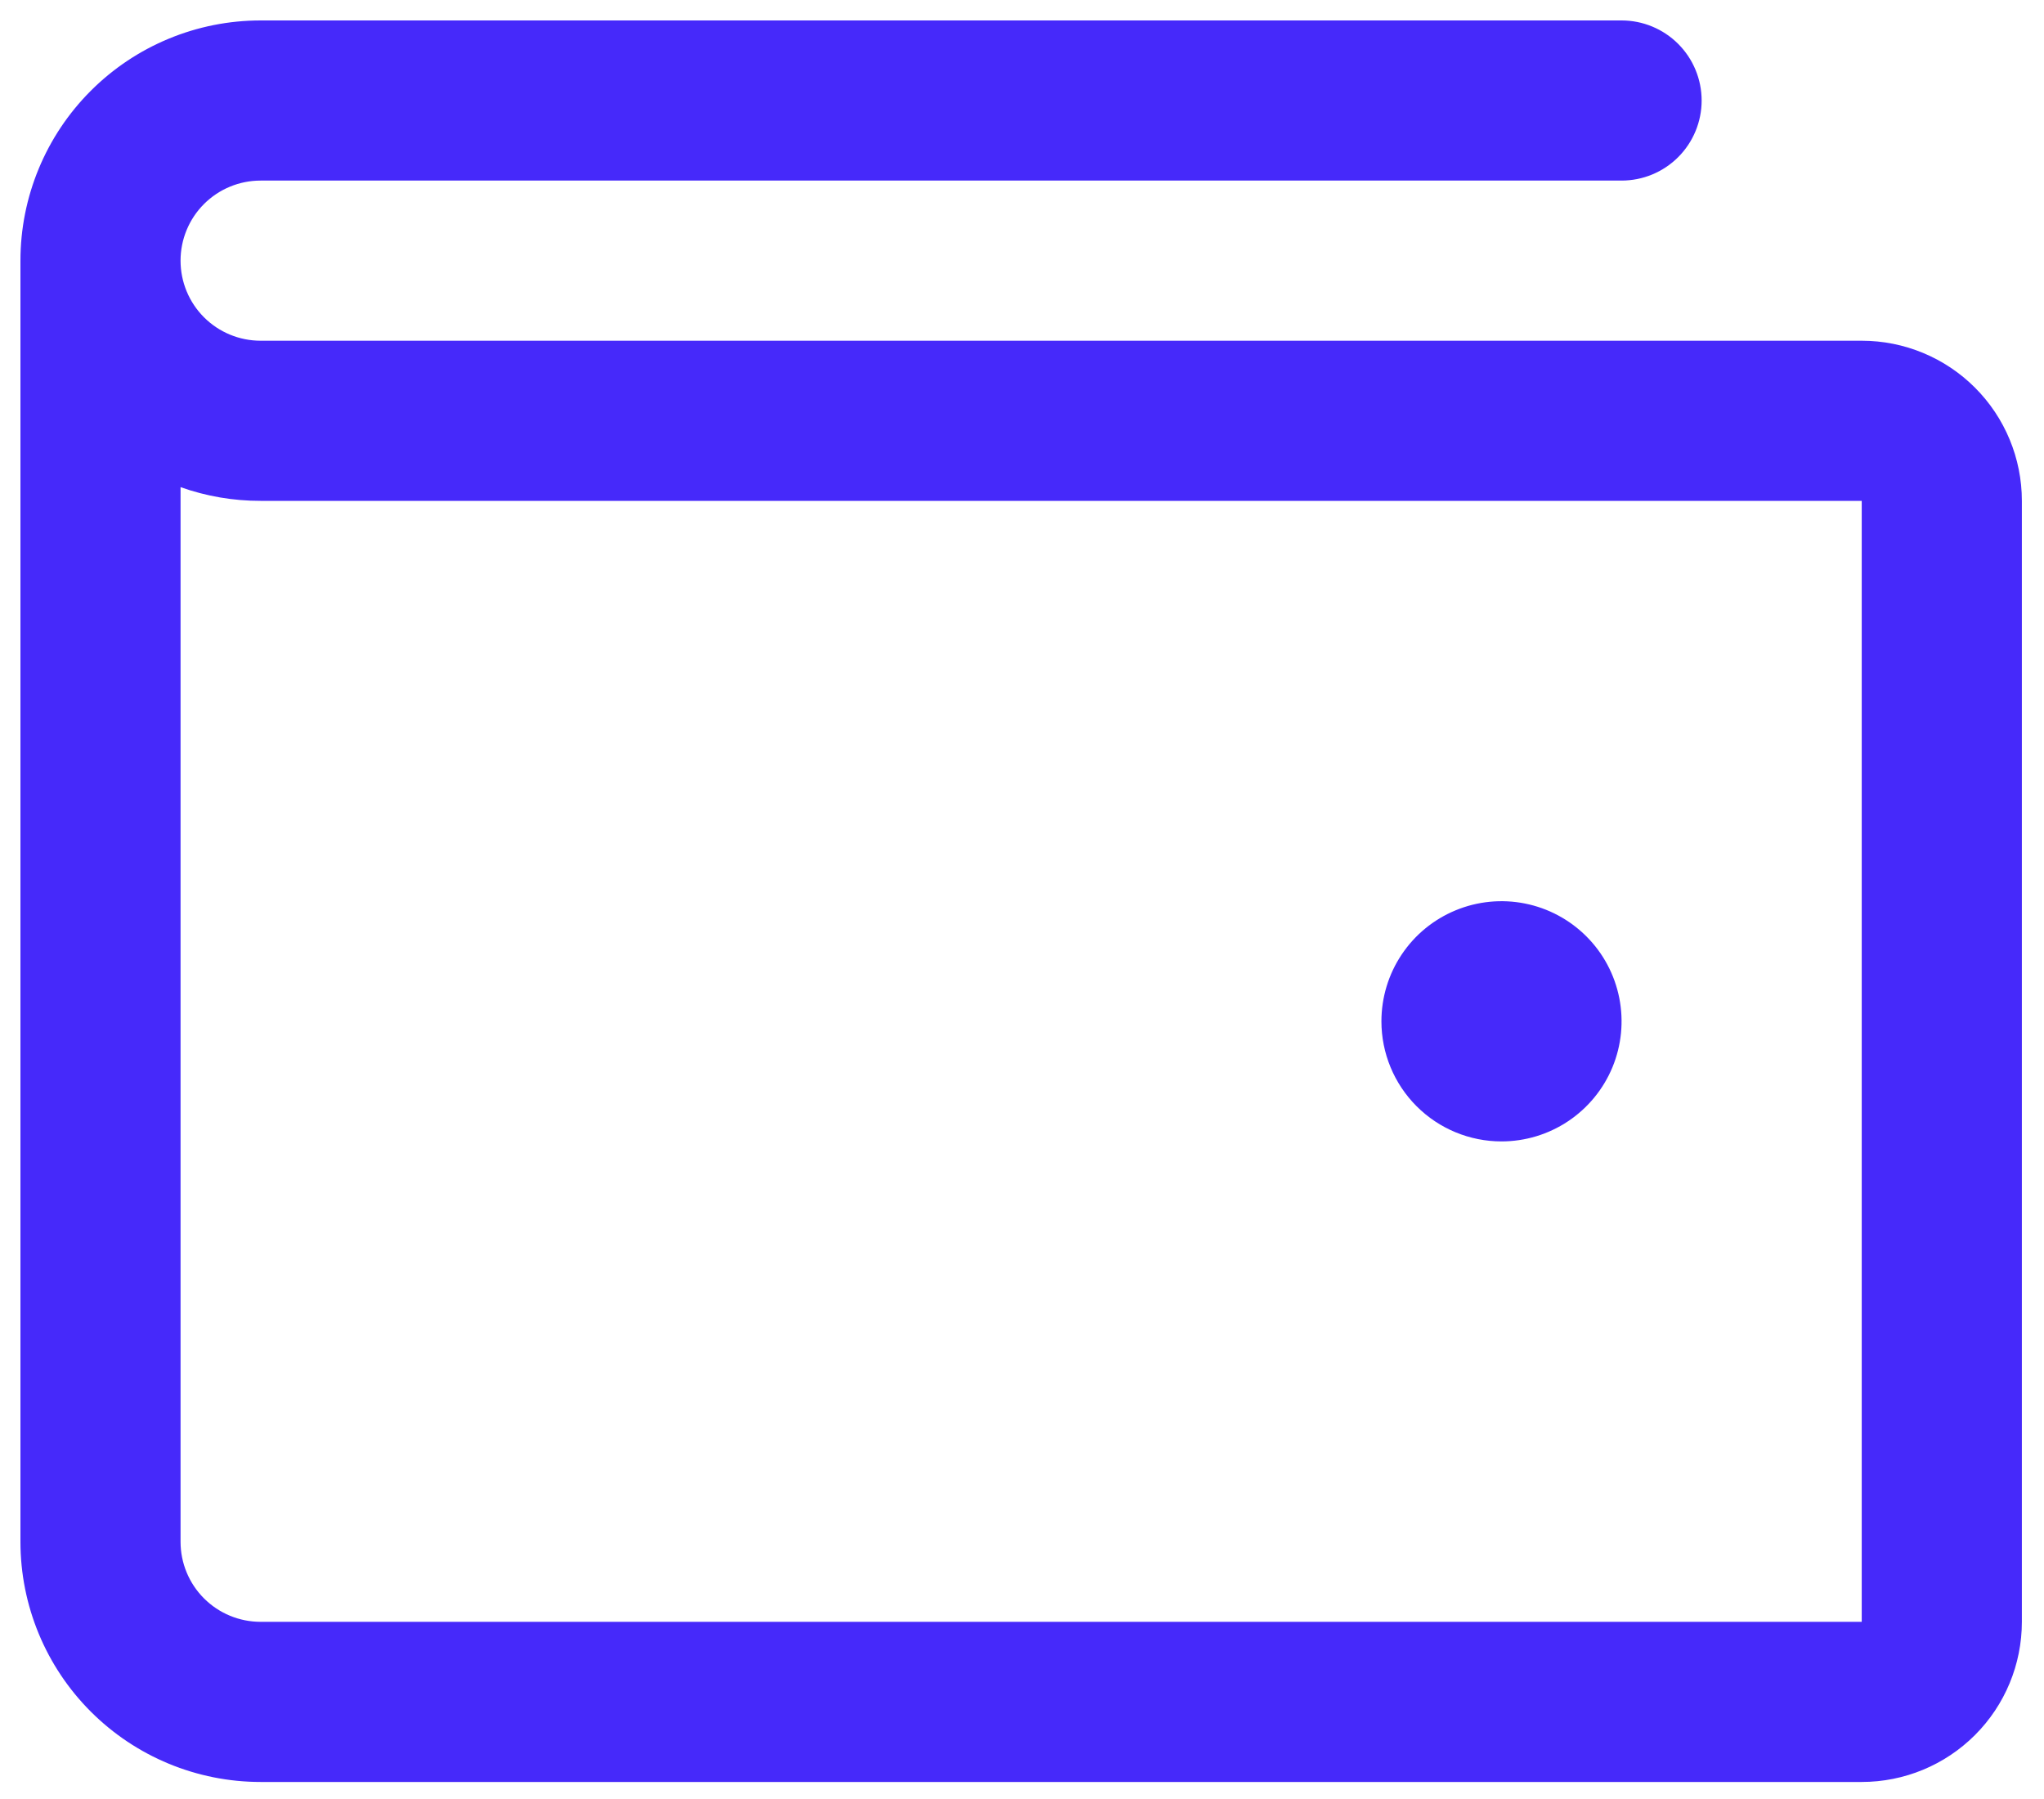 <svg width="75" height="66" viewBox="0 0 75 66" fill="none" xmlns="http://www.w3.org/2000/svg">
<path d="M68.312 12.5H9.562C8.783 12.5 8.036 12.191 7.485 11.64C6.934 11.089 6.625 10.342 6.625 9.562C6.625 8.783 6.934 8.036 7.485 7.485C8.036 6.934 8.783 6.625 9.562 6.625H59.5C60.279 6.625 61.026 6.316 61.577 5.765C62.128 5.214 62.438 4.467 62.438 3.688C62.438 2.908 62.128 2.161 61.577 1.61C61.026 1.059 60.279 0.75 59.5 0.75H9.562C7.225 0.75 4.984 1.678 3.331 3.331C1.678 4.984 0.75 7.225 0.75 9.562V56.562C0.75 58.9 1.678 61.141 3.331 62.794C4.984 64.447 7.225 65.375 9.562 65.375H68.312C69.871 65.375 71.365 64.756 72.467 63.654C73.569 62.553 74.188 61.058 74.188 59.5V18.375C74.188 16.817 73.569 15.322 72.467 14.221C71.365 13.119 69.871 12.5 68.312 12.5ZM68.312 59.5H9.562C8.783 59.5 8.036 59.191 7.485 58.64C6.934 58.089 6.625 57.342 6.625 56.562V17.872C7.568 18.207 8.562 18.377 9.562 18.375H68.312V59.5ZM50.688 37.469C50.688 36.597 50.946 35.745 51.43 35.021C51.914 34.296 52.602 33.731 53.408 33.398C54.213 33.064 55.099 32.977 55.953 33.147C56.808 33.317 57.593 33.737 58.209 34.353C58.826 34.969 59.245 35.754 59.415 36.609C59.585 37.464 59.498 38.35 59.165 39.155C58.831 39.96 58.266 40.648 57.542 41.132C56.817 41.617 55.965 41.875 55.094 41.875C53.925 41.875 52.804 41.411 51.978 40.584C51.152 39.758 50.688 38.637 50.688 37.469Z" fill="#4629FA"/>
</svg>
